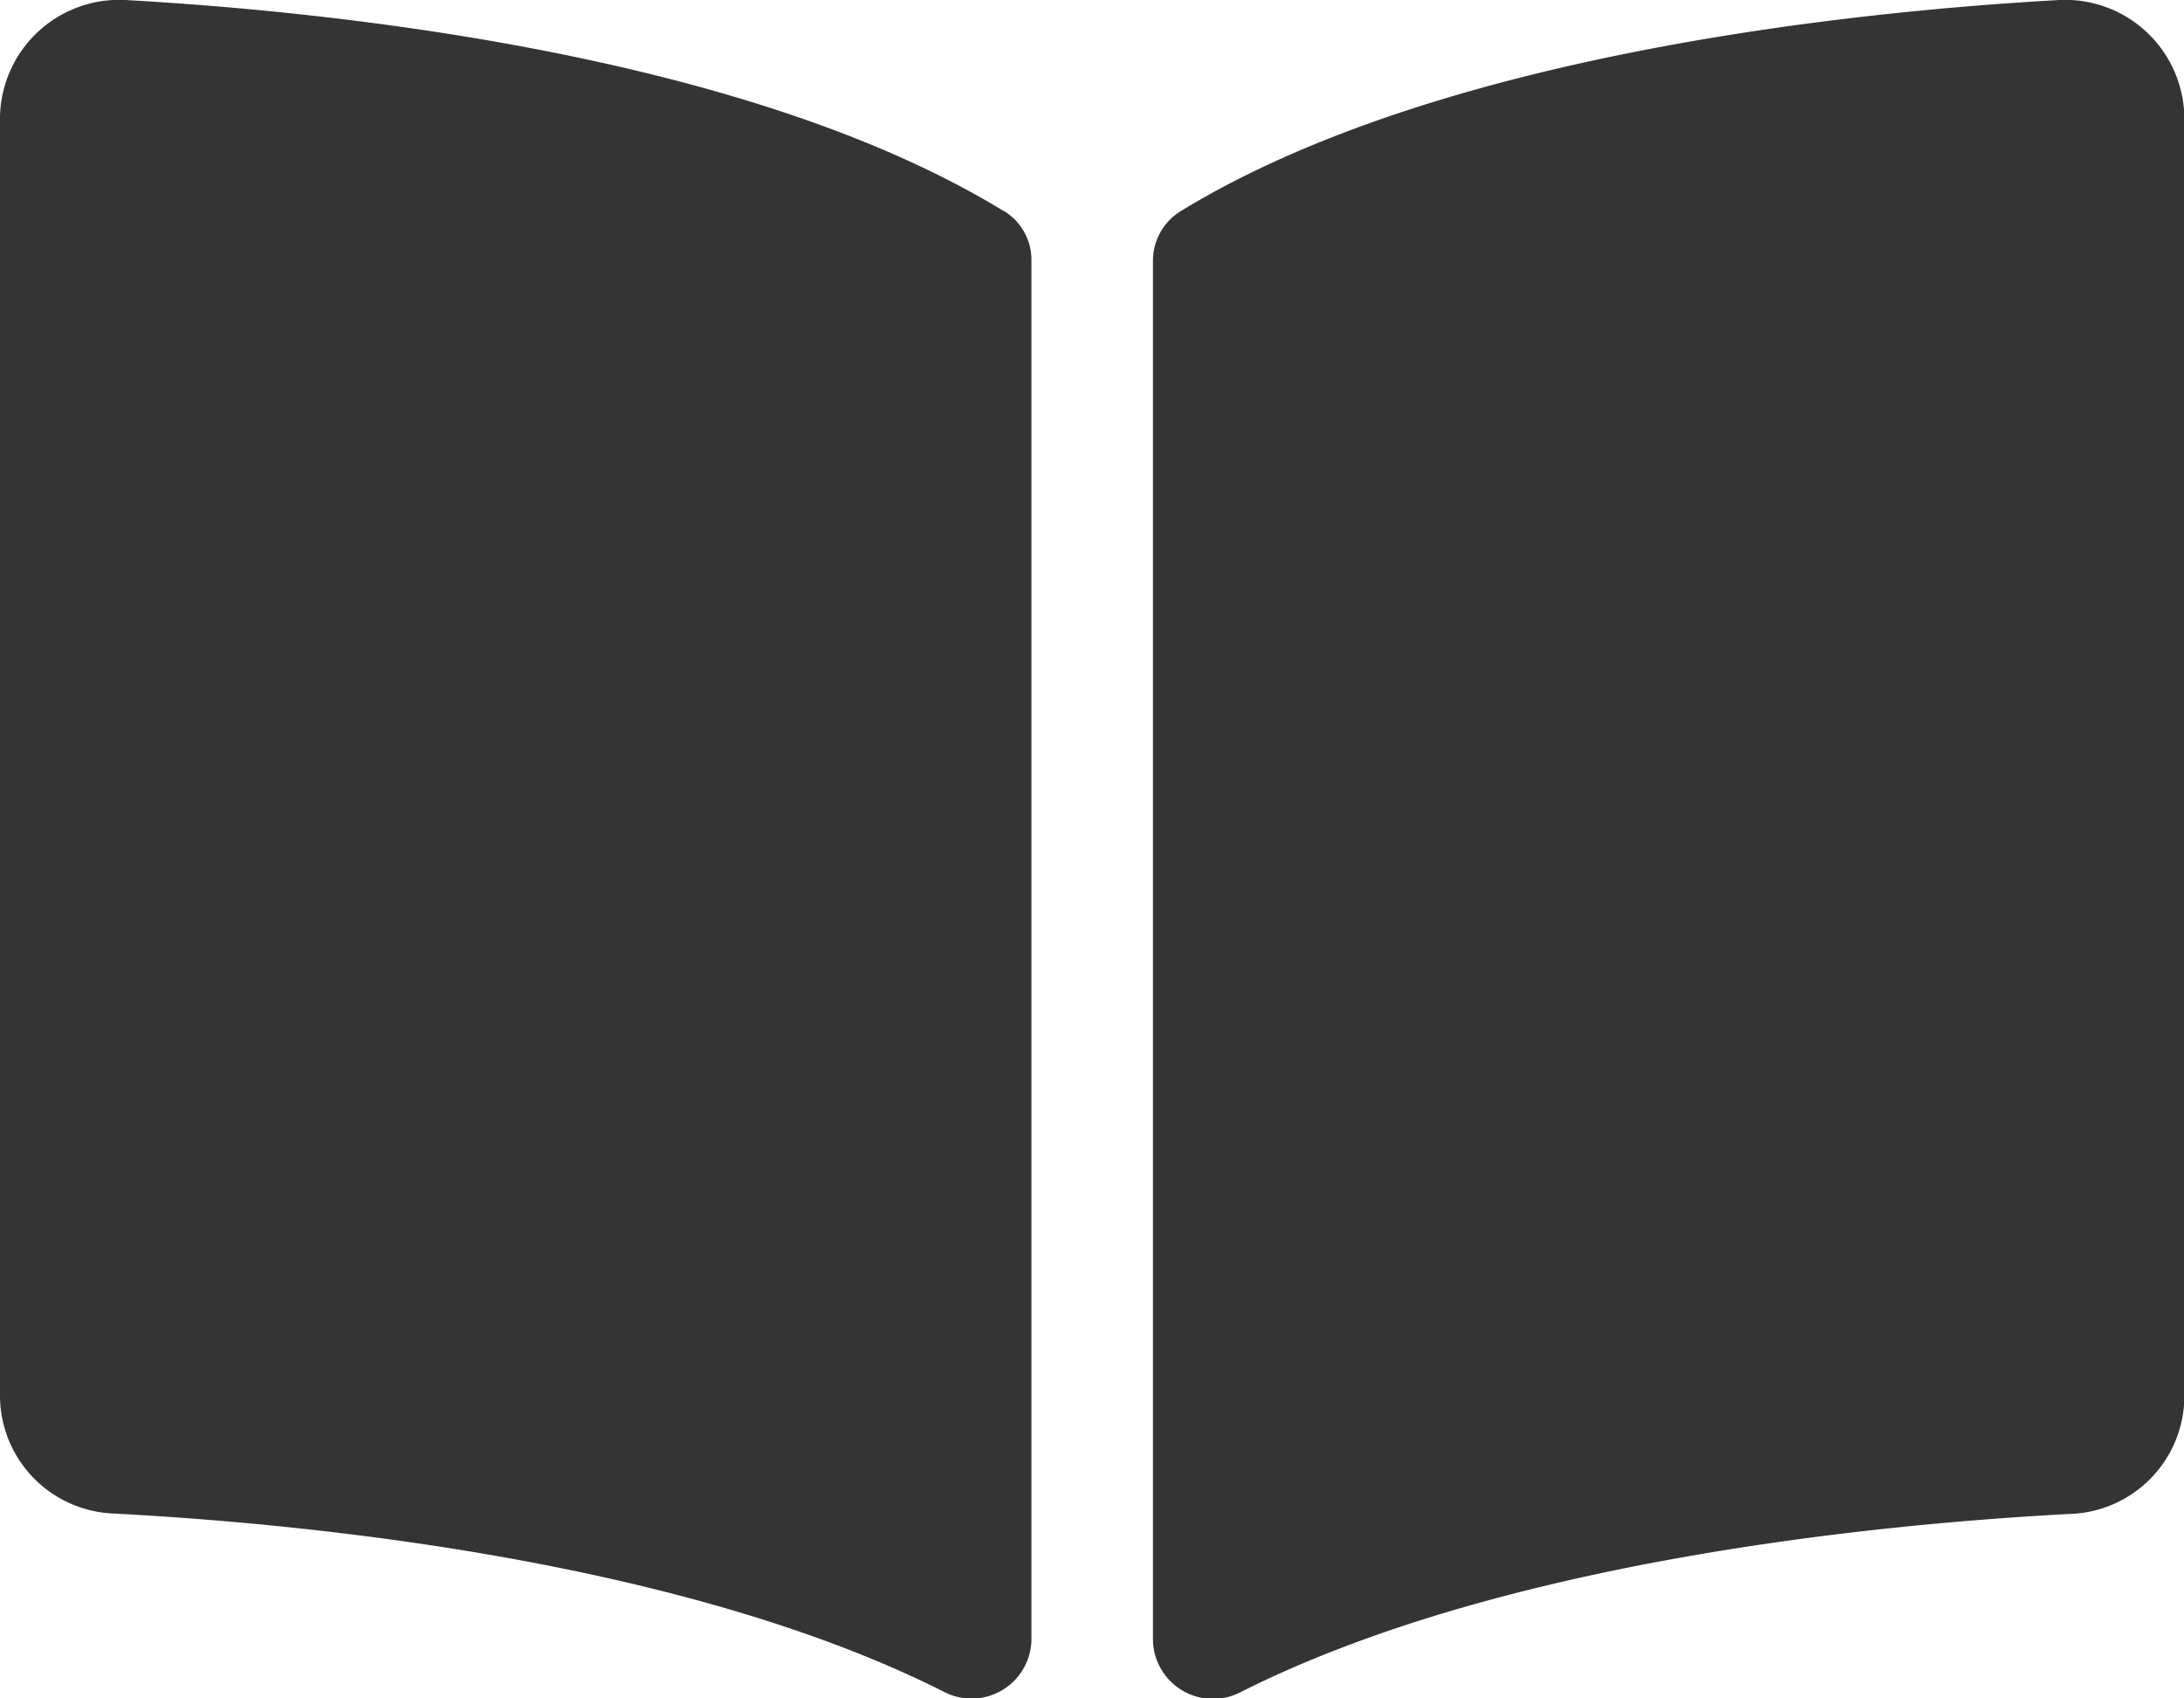 <svg xmlns="http://www.w3.org/2000/svg" width="23.792" height="18.505" viewBox="0 0 23.792 18.505">
  <path id="Icon_awesome-book-open" data-name="Icon awesome-book-open" d="M22.4.877c-2.264.128-6.763.6-9.54,2.3a.635.635,0,0,0-.3.544v15.03a.654.654,0,0,0,.962.557c2.858-1.438,6.99-1.831,9.034-1.938a1.288,1.288,0,0,0,1.24-1.266V2.145A1.3,1.3,0,0,0,22.4.877Zm-11.462,2.3C8.158,1.473,3.659,1.006,1.4.877A1.3,1.3,0,0,0,0,2.145V16.1a1.288,1.288,0,0,0,1.24,1.266c2.044.107,6.179.5,9.037,1.939a.652.652,0,0,0,.959-.556V3.71A.622.622,0,0,0,10.935,3.173Z" transform="translate(0 -0.875)" fill="#343434"/>
</svg>
